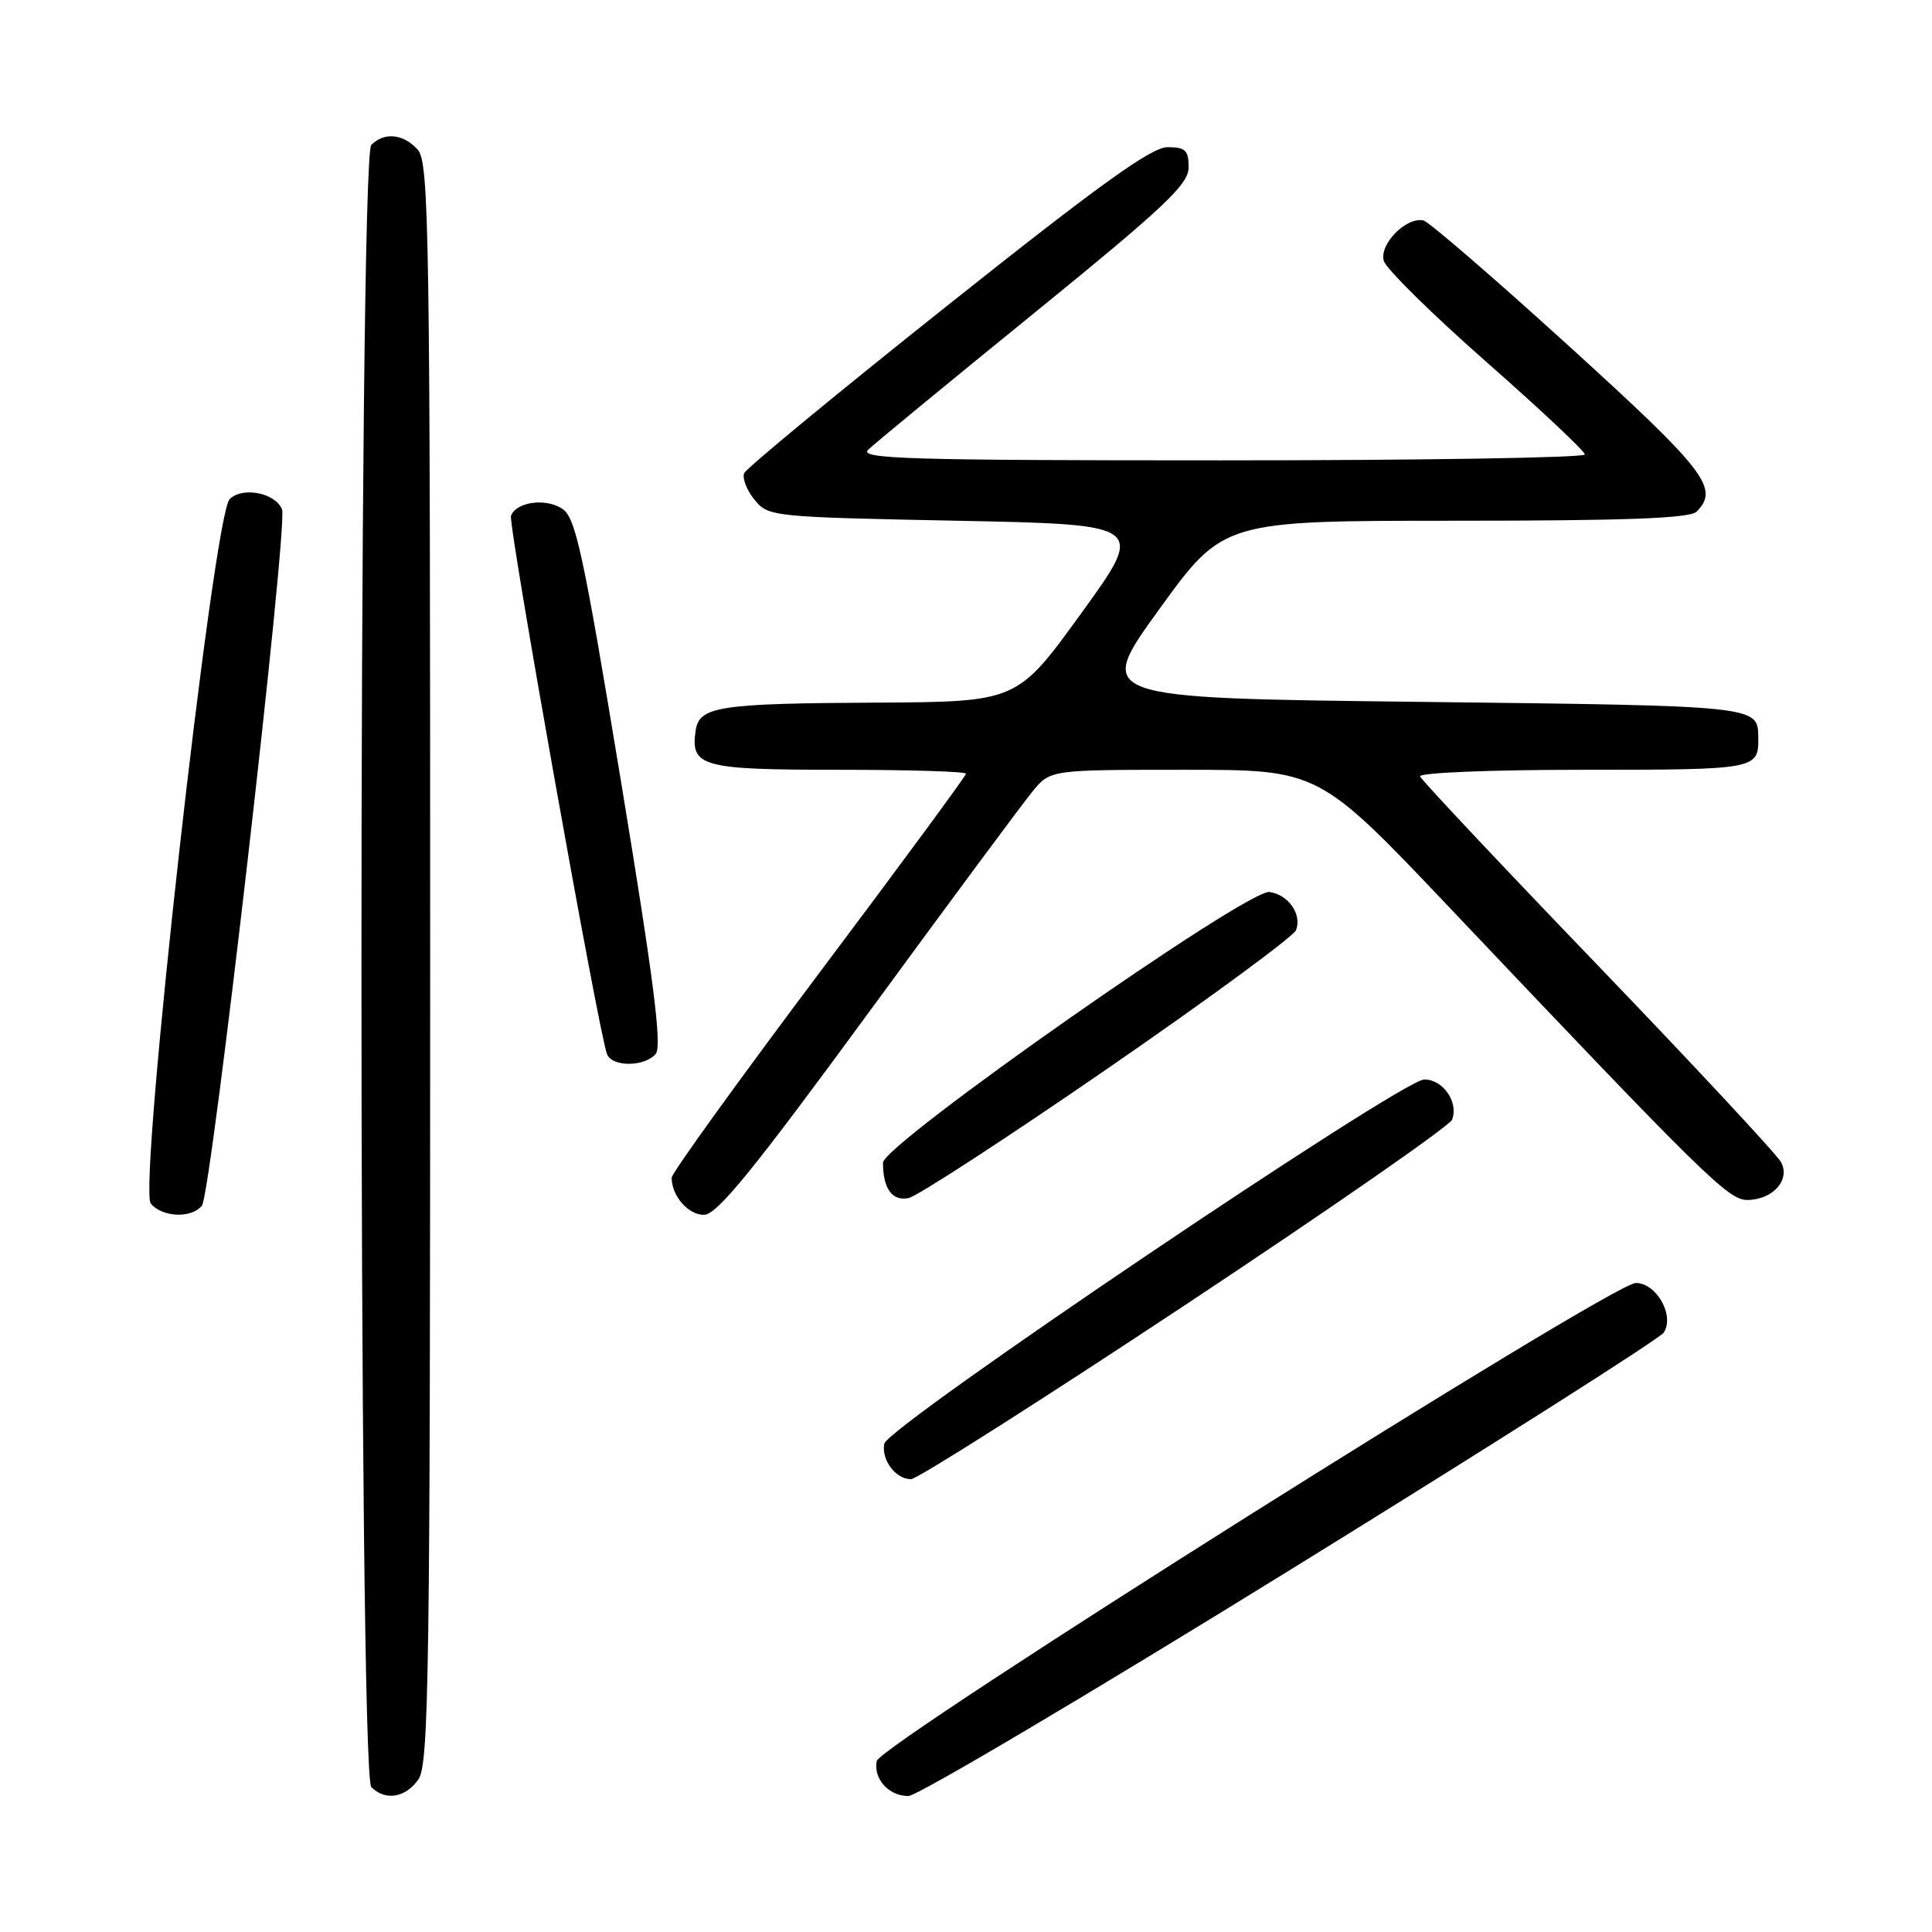 <?xml version="1.0" encoding="UTF-8" standalone="no"?>
<!DOCTYPE svg PUBLIC "-//W3C//DTD SVG 1.1//EN" "http://www.w3.org/Graphics/SVG/1.1/DTD/svg11.dtd" >
<svg xmlns="http://www.w3.org/2000/svg" xmlns:xlink="http://www.w3.org/1999/xlink" version="1.1" viewBox="0 0 256 256">
 <g >
 <path fill="currentColor"
d=" M 55.44 235.78 C 56.83 233.80 57.00 221.88 57.00 127.61 C 57.00 30.42 56.86 21.51 55.35 19.83 C 53.44 17.72 50.93 17.47 49.20 19.20 C 47.46 20.94 47.46 235.06 49.20 236.80 C 51.06 238.66 53.73 238.22 55.44 235.78 Z  M 171.00 207.99 C 197.68 191.50 219.93 177.37 220.45 176.58 C 221.93 174.34 219.50 170.00 216.75 170.00 C 213.62 170.00 116.60 231.11 116.17 233.35 C 115.71 235.72 117.79 238.00 120.37 237.98 C 121.54 237.98 144.32 224.48 171.00 207.99 Z  M 157.01 172.94 C 176.16 160.25 192.09 149.20 192.41 148.36 C 193.30 146.04 191.19 143.00 188.71 143.04 C 185.66 143.10 117.59 189.01 117.17 191.30 C 116.77 193.46 118.68 196.00 120.71 196.00 C 121.52 196.00 137.86 185.62 157.01 172.94 Z  M 26.76 159.75 C 27.99 158.21 38.18 69.64 37.37 67.51 C 36.52 65.31 32.13 64.44 30.43 66.14 C 28.25 68.32 18.28 157.42 19.98 159.48 C 21.51 161.32 25.38 161.47 26.76 159.75 Z  M 115.00 134.31 C 125.72 119.66 135.55 106.40 136.84 104.84 C 139.18 102.00 139.18 102.00 156.97 102.00 C 174.75 102.00 174.75 102.00 192.06 120.25 C 225.78 155.82 229.01 159.00 231.50 159.00 C 234.88 159.00 237.26 156.36 236.01 154.01 C 235.46 152.99 224.55 141.27 211.76 127.96 C 198.97 114.66 188.35 103.37 188.17 102.88 C 187.98 102.39 197.48 102.00 209.81 102.00 C 232.82 102.00 233.04 101.96 232.98 97.67 C 232.93 93.51 233.02 93.52 188.08 93.00 C 145.09 92.50 145.09 92.50 153.59 80.75 C 162.09 69.00 162.09 69.00 192.84 69.00 C 215.43 69.00 223.92 68.68 224.80 67.80 C 227.87 64.73 226.04 62.35 207.95 45.91 C 198.02 36.88 189.32 29.37 188.61 29.21 C 186.33 28.69 182.68 32.43 183.37 34.59 C 183.71 35.67 189.84 41.70 197.00 48.00 C 204.15 54.29 210.00 59.79 210.00 60.22 C 210.00 60.65 188.30 61.00 161.79 61.00 C 120.23 61.00 113.77 60.80 115.04 59.59 C 115.84 58.81 125.72 50.67 137.00 41.51 C 154.38 27.37 157.50 24.43 157.50 22.17 C 157.50 19.91 157.07 19.50 154.70 19.50 C 152.57 19.50 145.66 24.47 125.52 40.50 C 111.00 52.05 98.89 62.04 98.61 62.70 C 98.33 63.36 98.94 64.94 99.96 66.20 C 101.79 68.46 102.23 68.51 126.80 69.00 C 151.79 69.50 151.79 69.50 143.28 81.25 C 134.78 93.00 134.78 93.00 116.14 93.10 C 95.09 93.21 92.64 93.60 92.17 96.85 C 91.49 101.59 92.99 102.00 111.12 102.00 C 120.41 102.00 128.00 102.23 128.00 102.52 C 128.00 102.81 119.22 114.72 108.50 129.00 C 97.78 143.28 89.00 155.45 89.00 156.05 C 89.00 158.47 91.20 161.00 93.29 160.97 C 95.01 160.95 99.77 155.10 115.00 134.31 Z  M 146.83 141.54 C 160.21 132.32 171.41 124.08 171.73 123.25 C 172.54 121.16 170.73 118.56 168.22 118.19 C 165.34 117.76 117.00 151.63 117.00 154.07 C 117.00 157.50 118.22 159.19 120.39 158.75 C 121.55 158.51 133.45 150.76 146.83 141.54 Z  M 86.89 139.64 C 87.74 138.61 86.62 129.84 82.28 103.51 C 77.28 73.22 76.28 68.57 74.50 67.41 C 72.28 65.96 68.40 66.50 67.71 68.35 C 67.31 69.43 79.32 136.79 80.43 139.67 C 81.09 141.41 85.44 141.38 86.89 139.64 Z "/>
</g>
</svg>